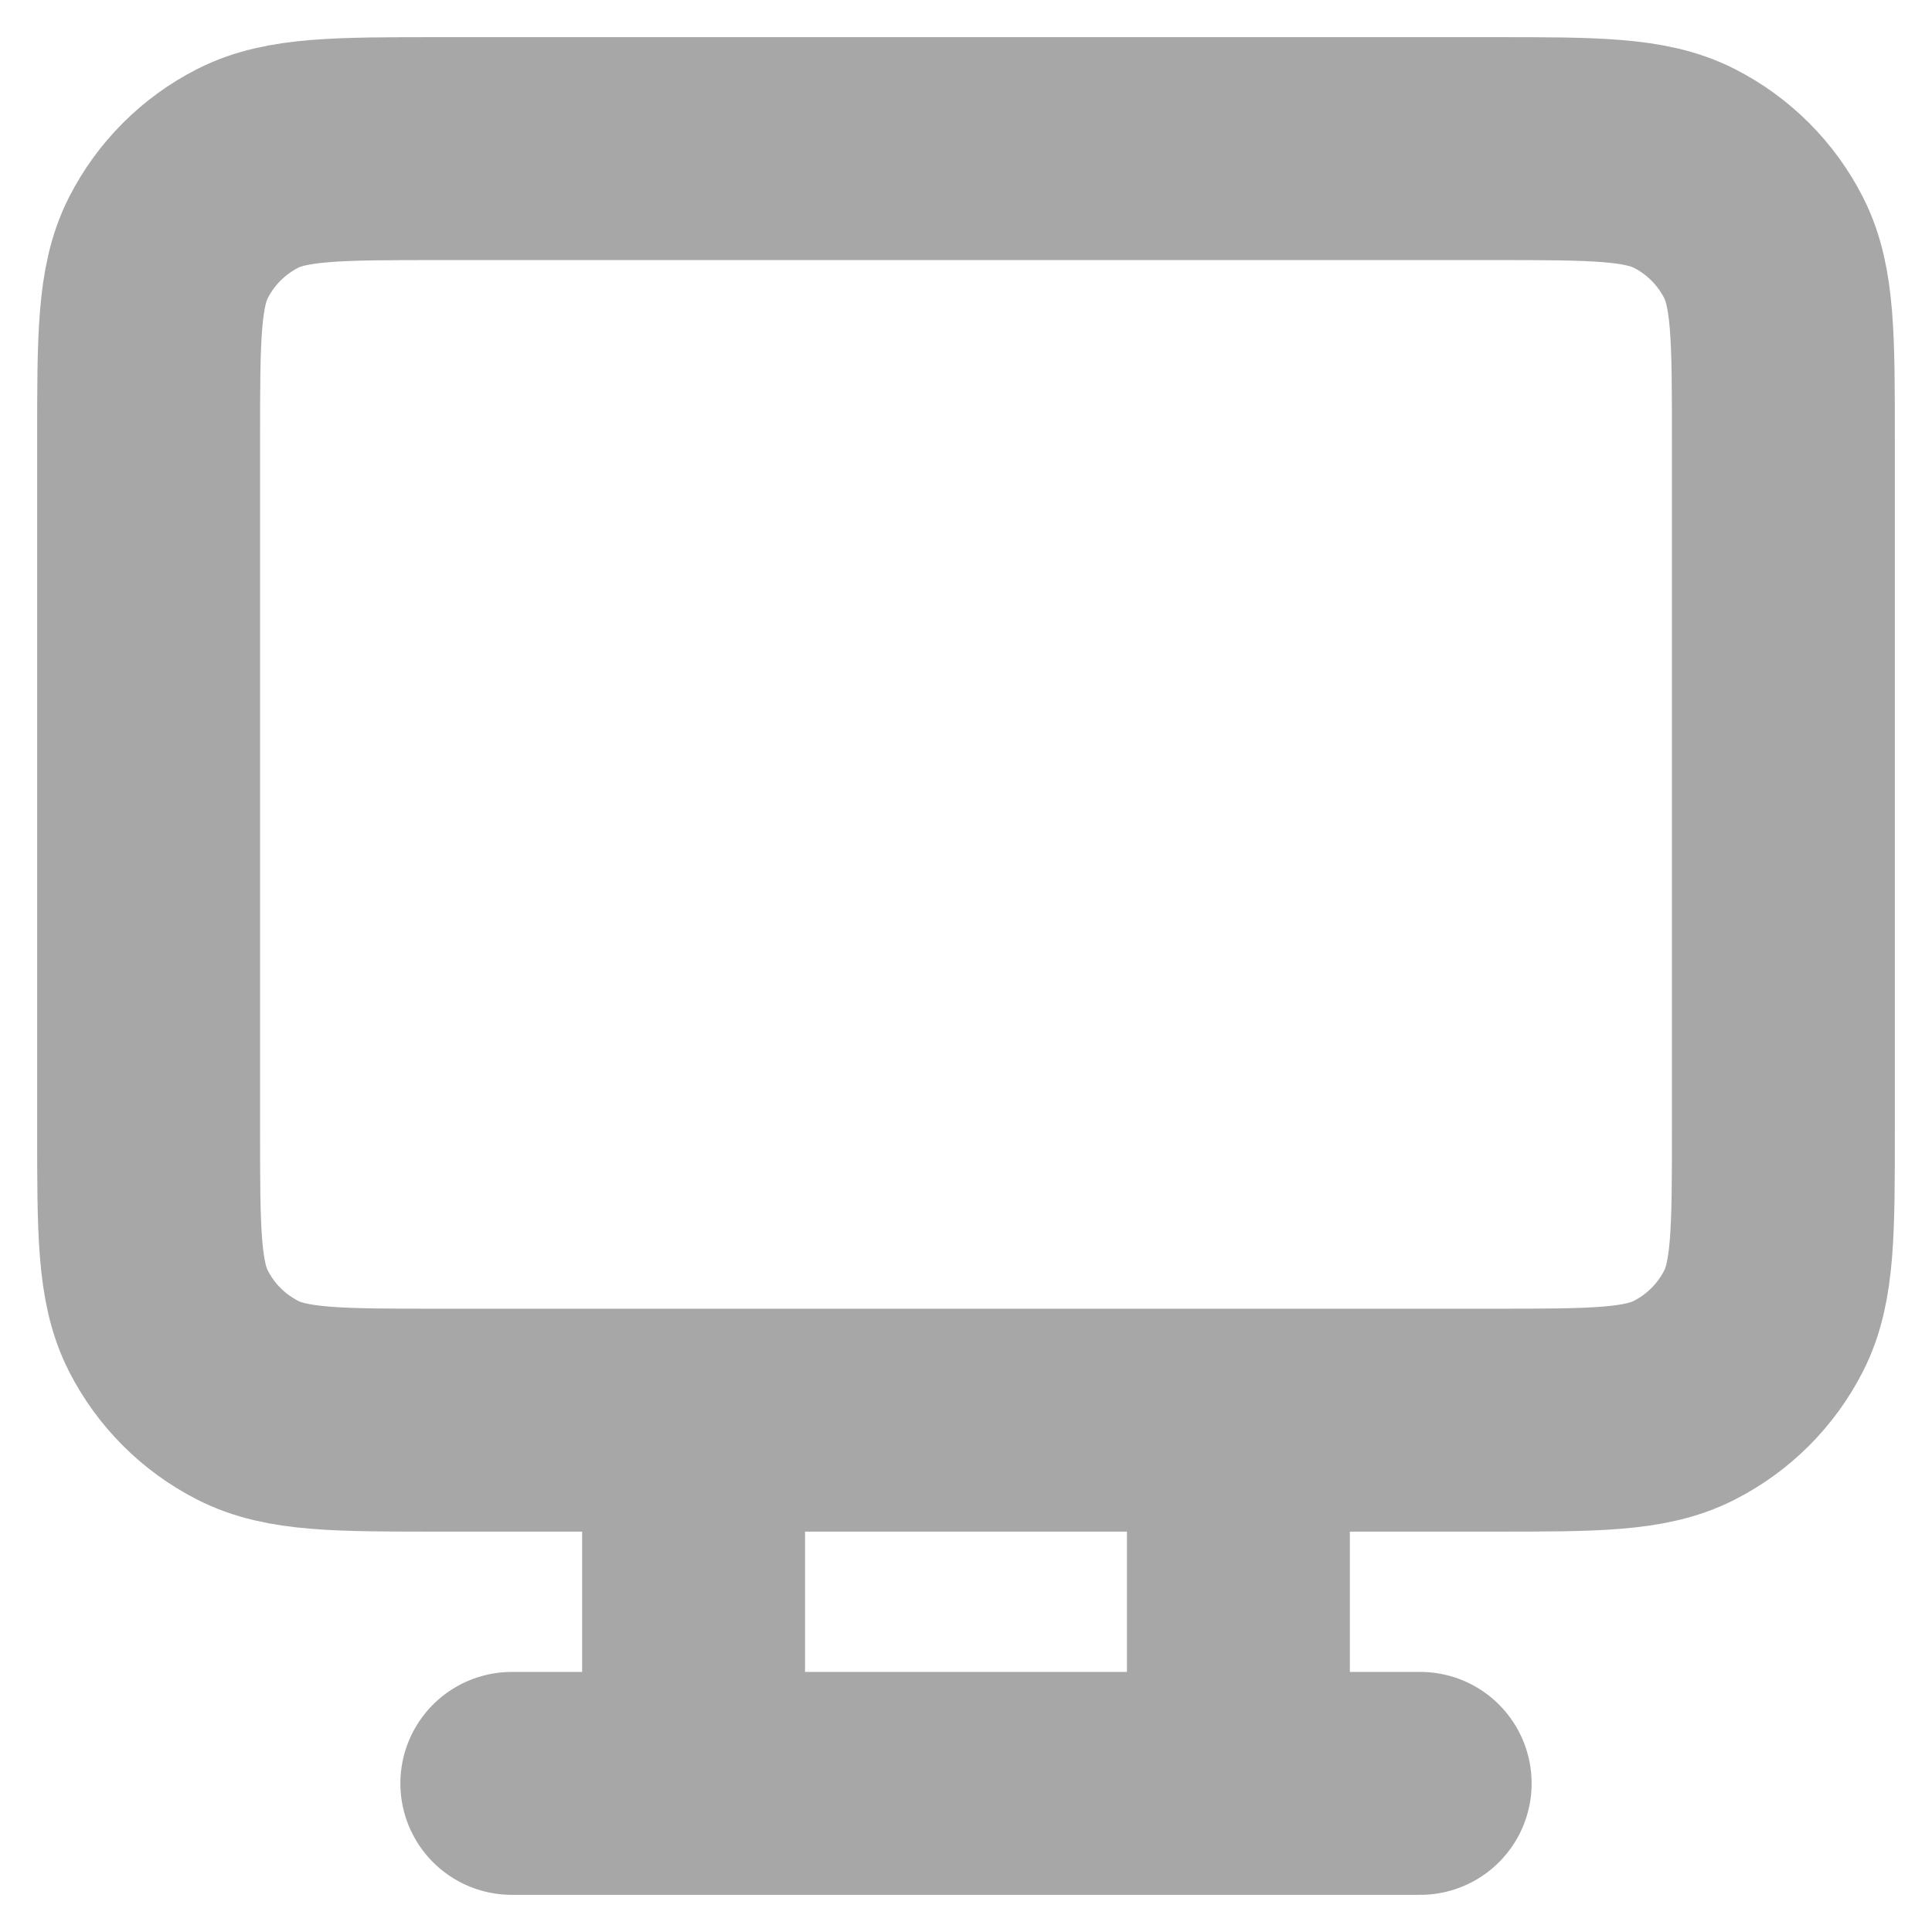 <svg width="13" height="13" viewBox="0 0 13 13" fill="none" xmlns="http://www.w3.org/2000/svg">
<path d="M3.444 12H9.556M4.667 9.556V12M8.333 9.556V12M2.956 9.556H10.044C10.729 9.556 11.071 9.556 11.333 9.422C11.563 9.305 11.75 9.118 11.867 8.888C12 8.627 12 8.285 12 7.6V2.956C12 2.271 12 1.929 11.867 1.667C11.75 1.437 11.563 1.25 11.333 1.133C11.071 1 10.729 1 10.044 1H2.956C2.271 1 1.929 1 1.667 1.133C1.437 1.25 1.25 1.437 1.133 1.667C1 1.929 1 2.271 1 2.956V7.6C1 8.285 1 8.627 1.133 8.888C1.25 9.118 1.437 9.305 1.667 9.422C1.929 9.556 2.271 9.556 2.956 9.556Z" stroke="#A7A7A7" stroke-width="1.5" stroke-linecap="round" stroke-linejoin="round"/>
</svg>
